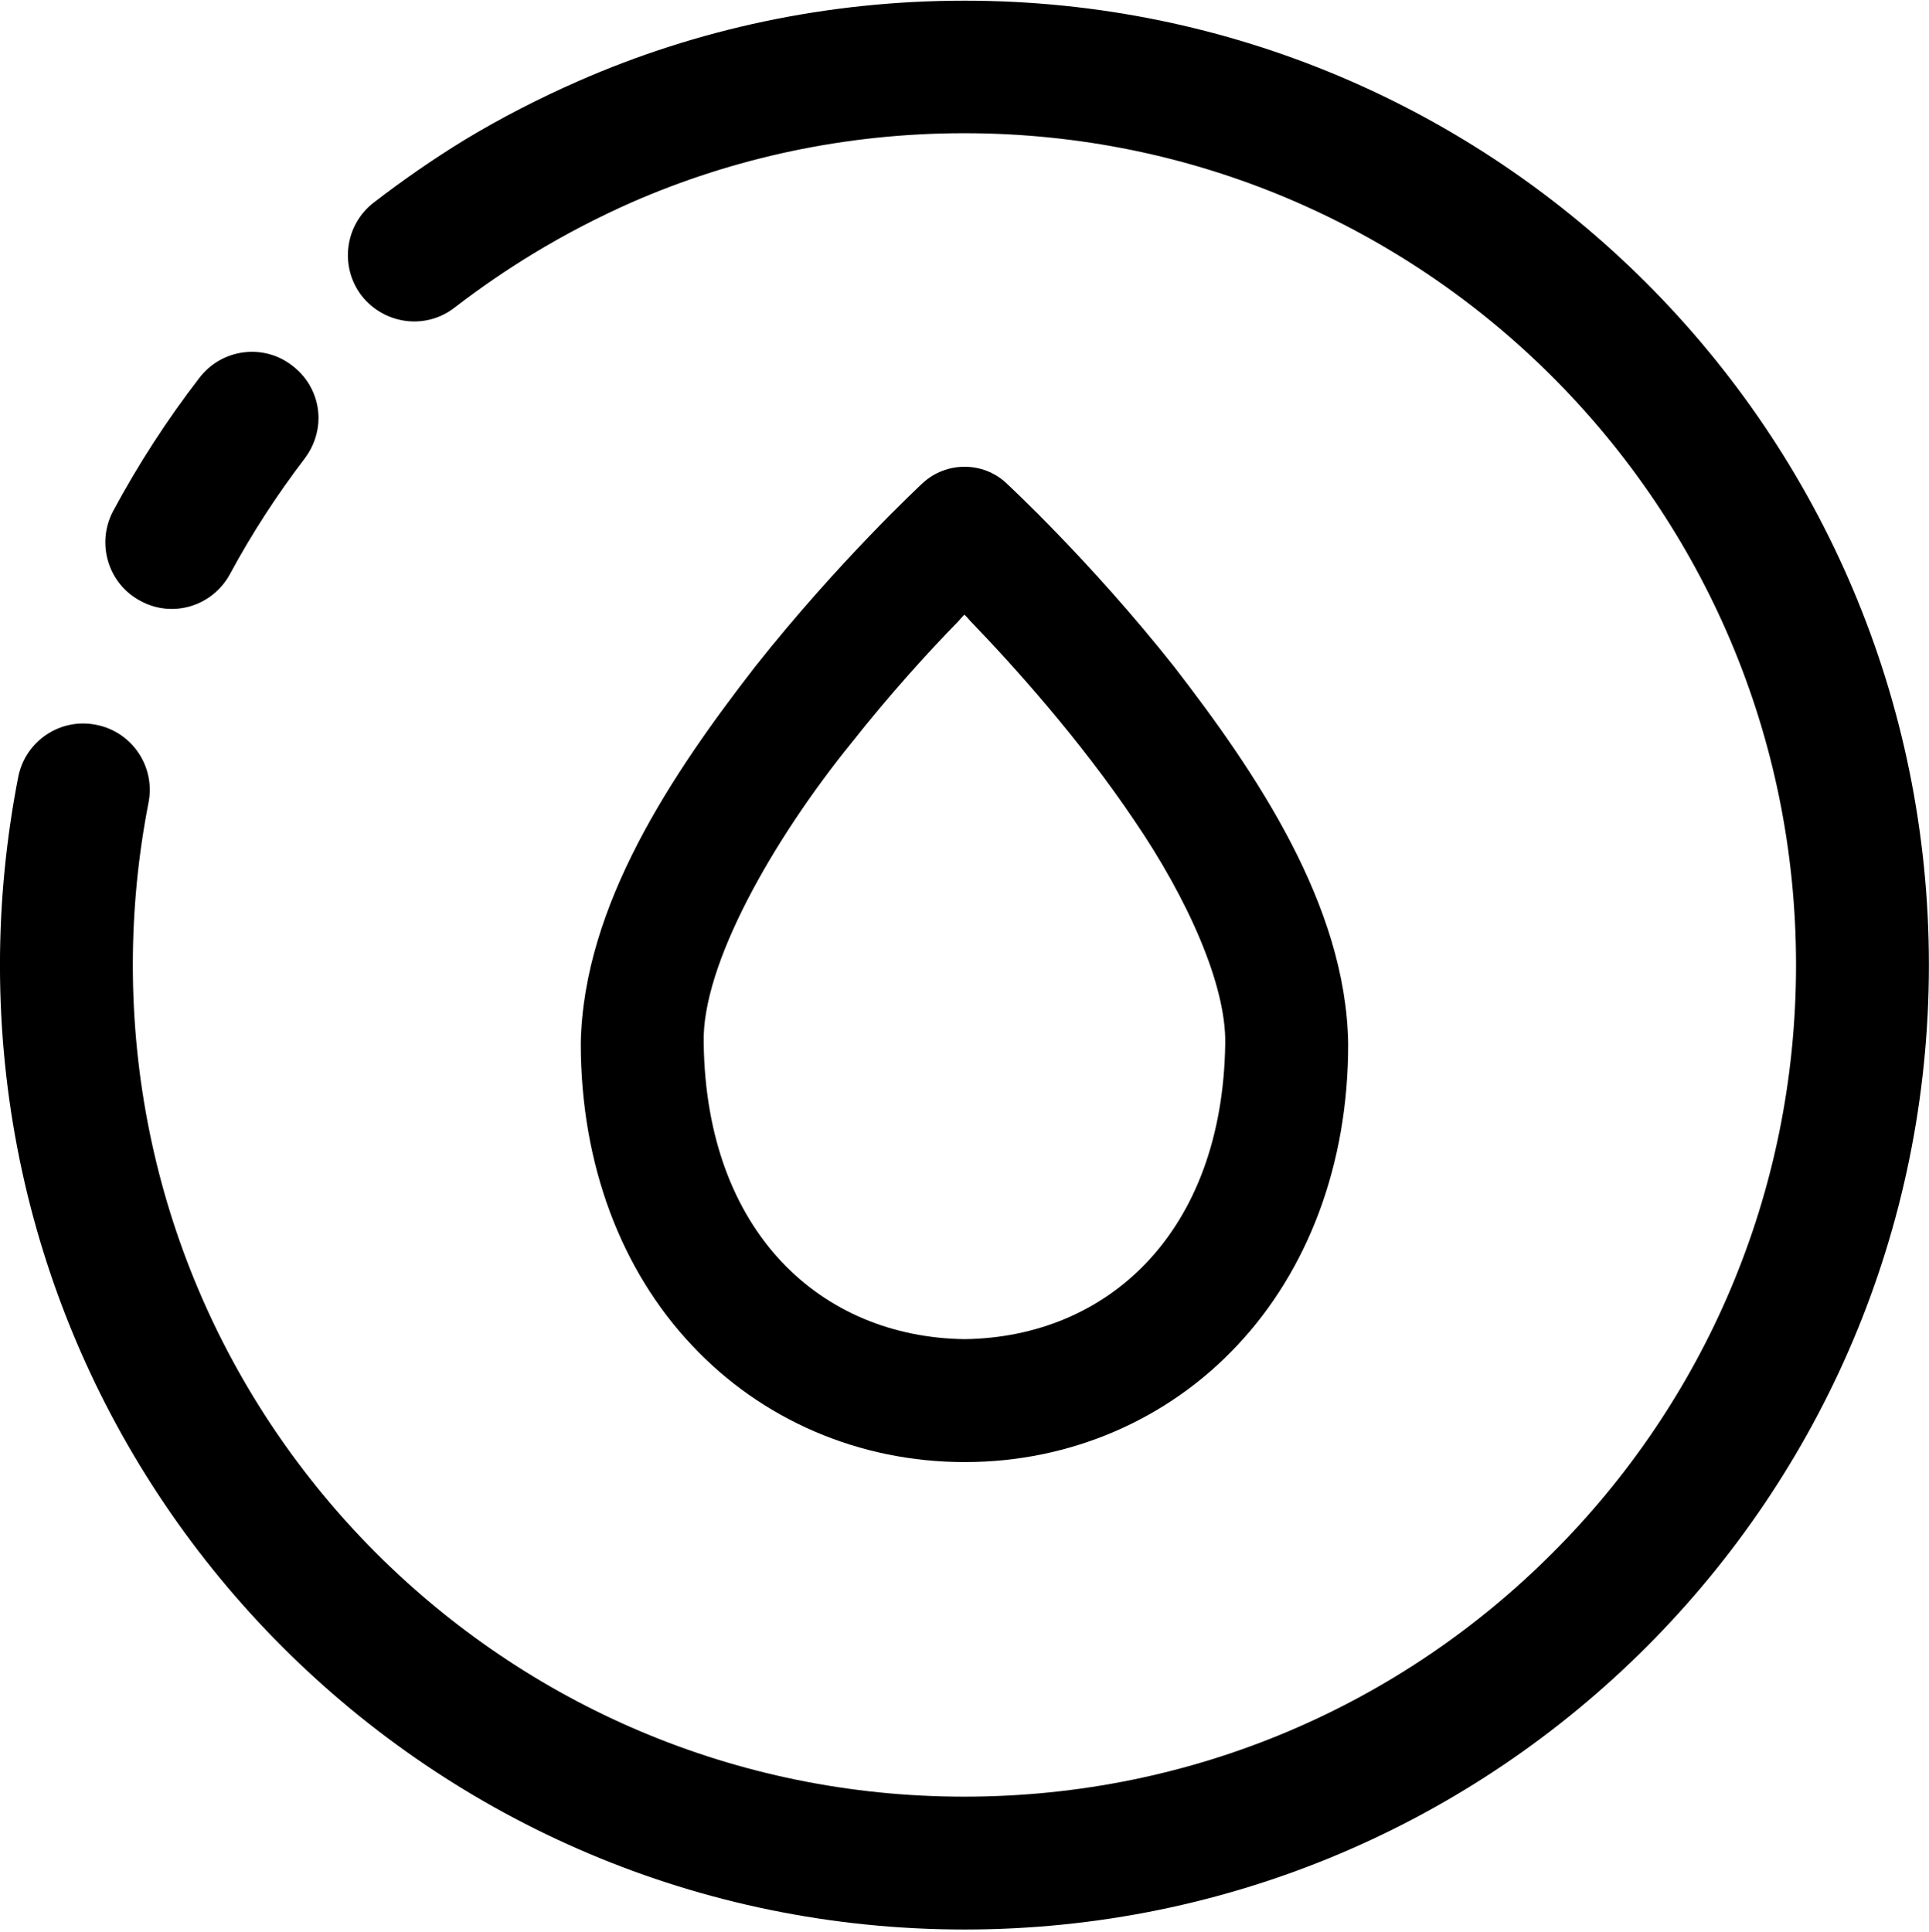 <svg xmlns="http://www.w3.org/2000/svg" xmlns:xlink="http://www.w3.org/1999/xlink" version="1.0" x="0px" y="0px" viewBox="0 0 60.252 60.342" enable-background="new 0 0 60.252 60.252" xml:space="preserve">
  <path d="m42.35,67.46c1.26,0.68 2.46,1.46 3.6,2.33c0.37,0.28 0.82,0.43 1.26,0.43c0.62,0 1.23,-0.28 1.64,-0.82c0.7,-0.9 0.53,-2.2 -0.38,-2.9c-1.31,-1.01 -2.7,-1.91 -4.17,-2.7c-1.01,-0.53 -2.27,-0.15 -2.8,0.86c-0.55,1.01 -0.16,2.26 0.85,2.8zm15.39,10.88c-0.54,-1.23 -1.15,-2.42 -1.84,-3.56c-0.6,-0.98 -1.26,-1.93 -1.96,-2.84c-0.7,-0.9 -2,-1.07 -2.91,-0.37c-0.9,0.71 -1.07,2.01 -0.36,2.91c0.6,0.78 1.17,1.61 1.68,2.45c0.6,0.99 1.13,2.01 1.6,3.07c1.39,3.18 2.16,6.69 2.16,10.39c0,7.19 -2.91,13.67 -7.61,18.37c-4.71,4.71 -11.19,7.61 -18.37,7.61c-7.18,0 -13.67,-2.9 -18.37,-7.61c-4.71,-4.7 -7.61,-11.18 -7.61,-18.37c0,-7.18 2.9,-13.66 7.61,-18.37c4.7,-4.7 11.19,-7.6 18.37,-7.6c1.73,0 3.43,0.17 5.07,0.49c1.12,0.22 2.21,-0.51 2.43,-1.63c0.23,-1.13 -0.51,-2.22 -1.63,-2.44c-1.9,-0.37 -3.87,-0.57 -5.87,-0.57c-16.64,0 -30.13,13.49 -30.13,30.13c0,16.63 13.49,30.12 30.13,30.12c16.64,0 30.12,-13.49 30.12,-30.12c0,-4.28 -0.89,-8.37 -2.51,-12.06z" fill="#000000" transform="rotate(270, -2.17557e-06, 60.271)"/>
  <path d="m31.43,15.09c-0.73,-0.68 -1.87,-0.68 -2.61,0c-0.04,0.04 -2.61,2.42 -5.23,5.73c-2.59,3.34 -5.37,7.46 -5.45,11.77c0,3.81 1.28,7.11 3.47,9.43c2.18,2.33 5.23,3.65 8.52,3.65l0.01,0c3.28,0 6.33,-1.32 8.51,-3.65c2.18,-2.32 3.47,-5.62 3.46,-9.43c-0.07,-4.31 -2.86,-8.43 -5.44,-11.77c-2.62,-3.31 -5.2,-5.69 -5.24,-5.73zm-1.3,26.74c-4.49,-0.06 -8.07,-3.34 -8.15,-9.24c-0.07,-2.44 2.17,-6.37 4.62,-9.39c1.2,-1.52 2.42,-2.86 3.34,-3.8c0.06,-0.07 0.12,-0.14 0.18,-0.2c0.07,0.06 0.13,0.13 0.19,0.2c1.37,1.42 3.43,3.72 5.1,6.2c1.69,2.47 2.89,5.17 2.86,6.99c-0.08,5.9 -3.66,9.18 -8.14,9.24z" fill="#000000"/>
</svg>
